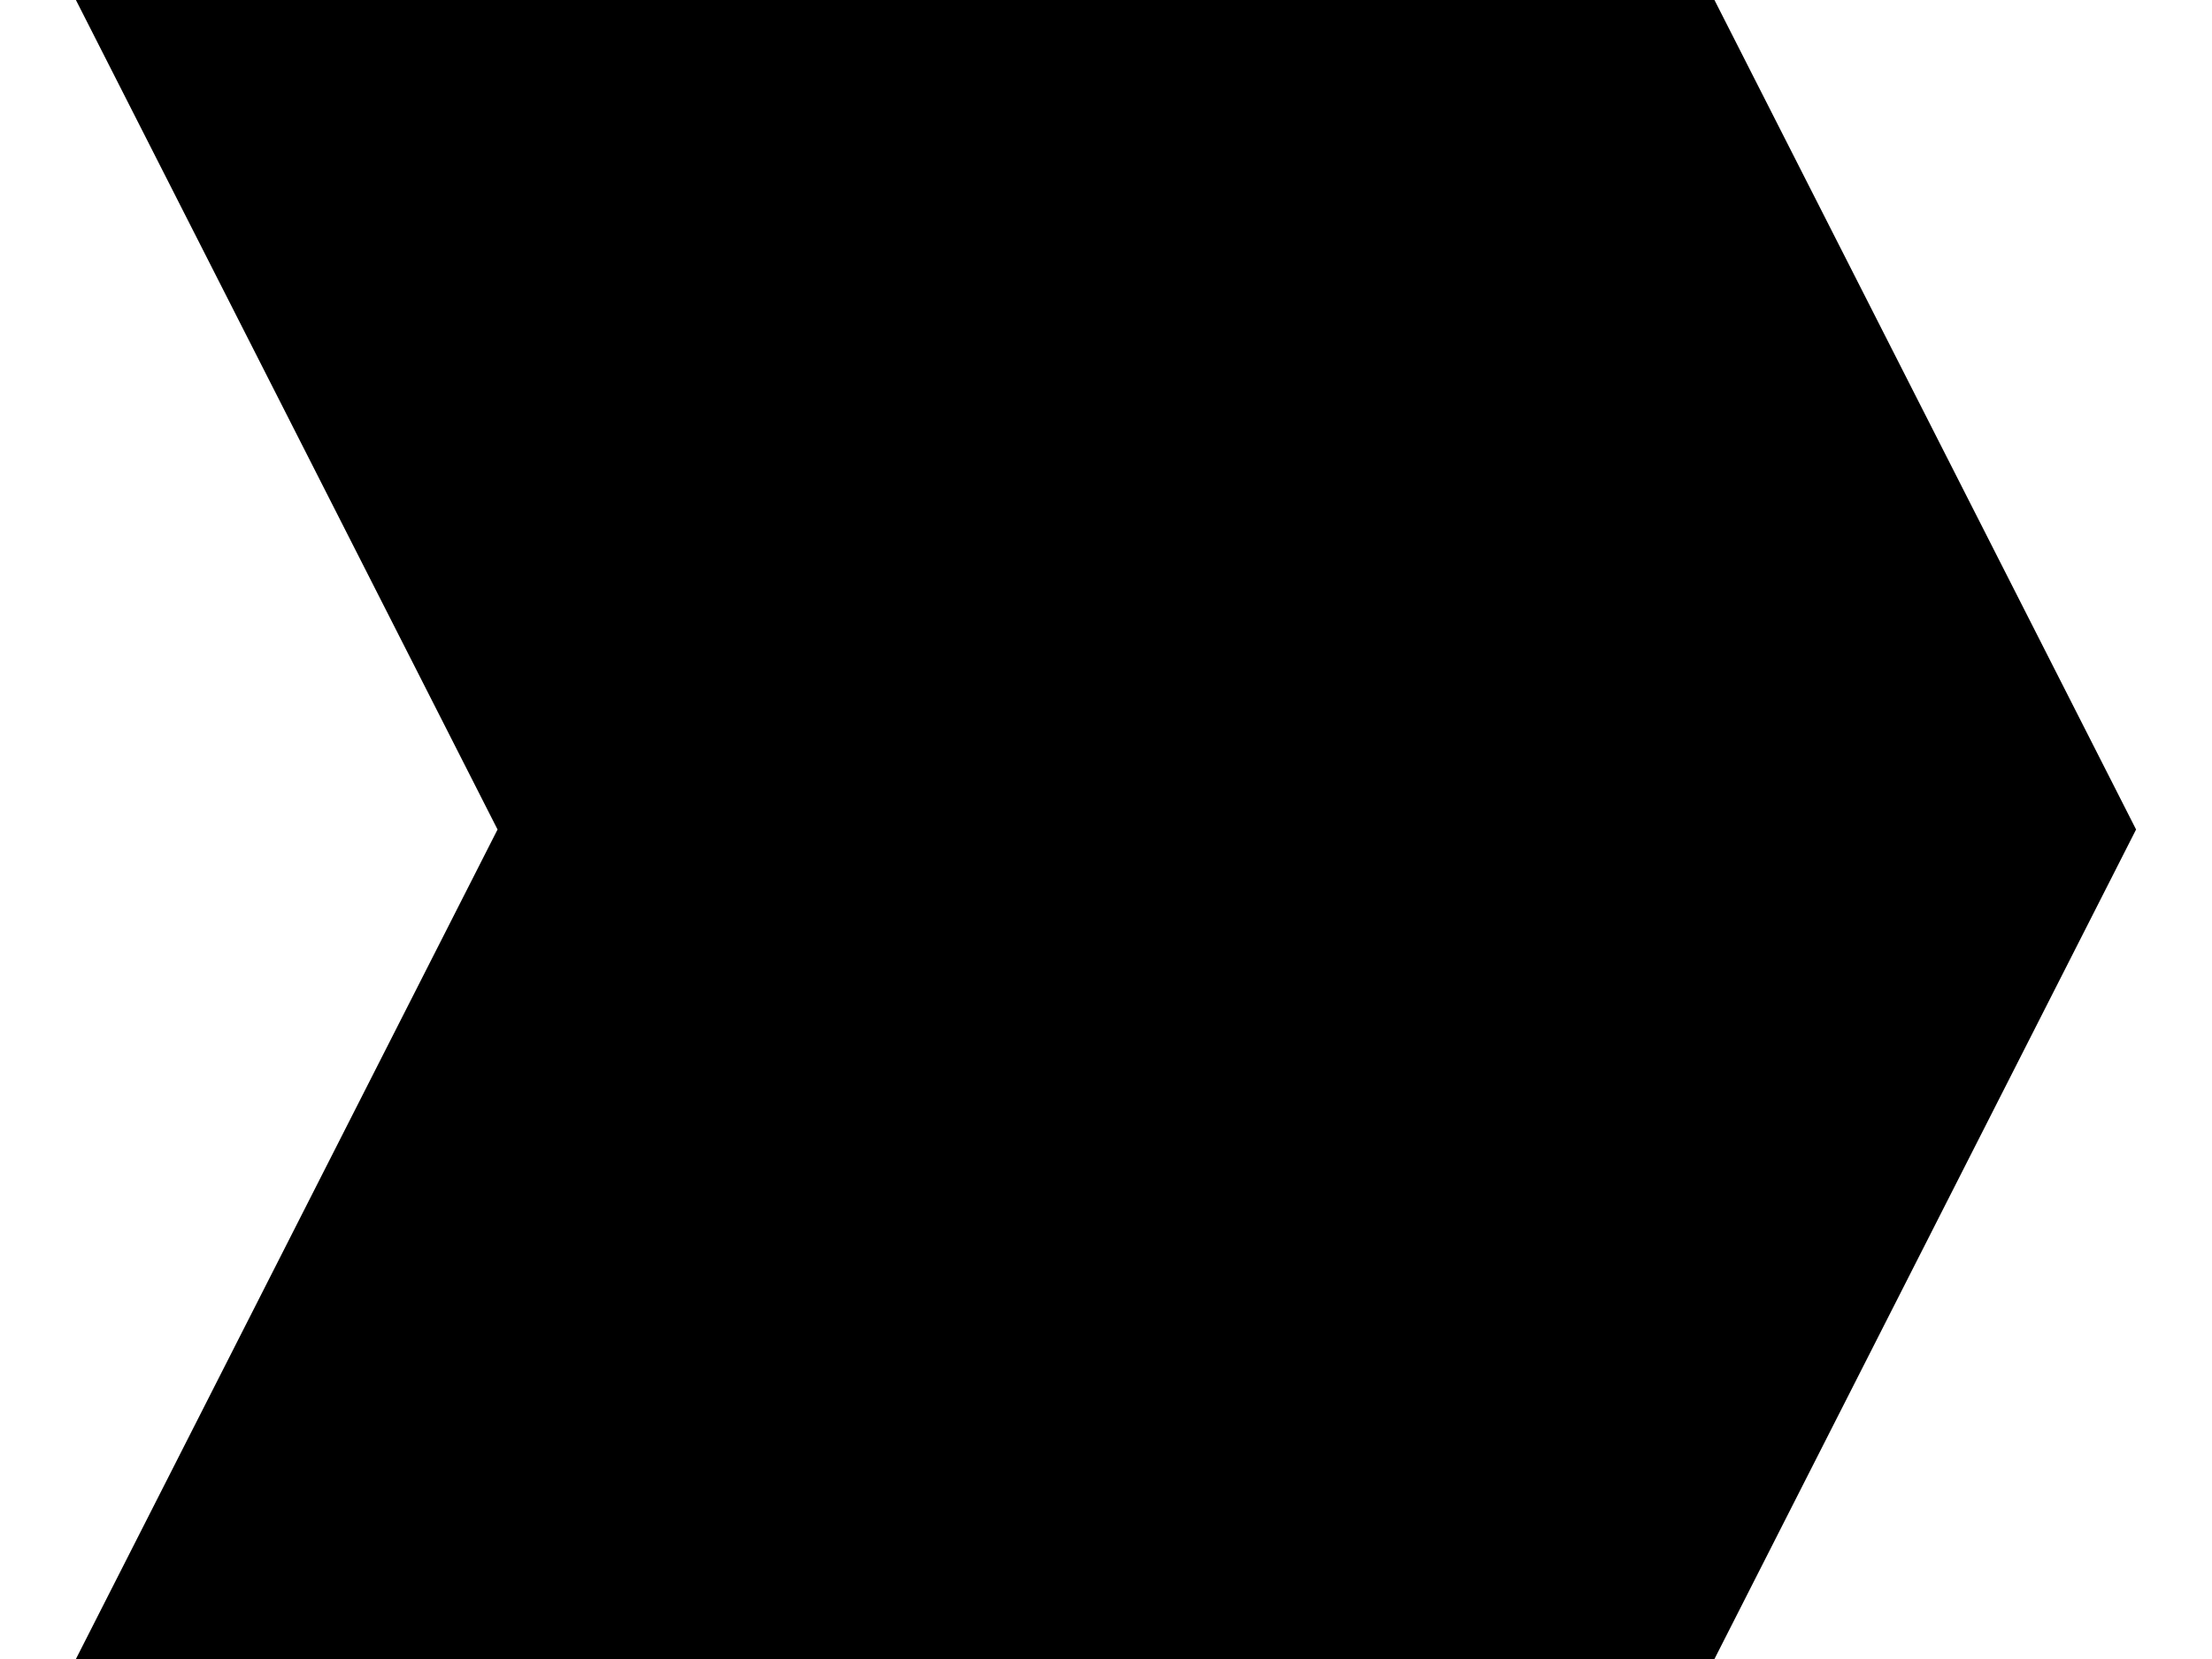 <svg xmlns="http://www.w3.org/2000/svg" xmlns:xlink="http://www.w3.org/1999/xlink" width="1024" zoomAndPan="magnify" viewBox="0 0 768 576" height="768" preserveAspectRatio="xMidYMid meet" version="1.0"><defs><clipPath id="a6686c8bc9"><path d="M 26.359 0 L 741.859 0 L 741.859 576 L 26.359 576 Z M 26.359 0 " clip-rule="nonzero"/></clipPath><clipPath id="d3b42931f2"><path d="M 26.359 0 L 595.254 0 L 741.641 288 L 595.254 576 L 26.359 576 L 172.746 288 Z M 26.359 0 " clip-rule="nonzero"/></clipPath></defs><g clip-path="url(#a6686c8bc9)"><g clip-path="url(#d3b42931f2)"><path fill="#000000" d="M 26.359 0 L 741.859 0 L 741.859 576 L 26.359 576 Z M 26.359 0 " fill-opacity="1" fill-rule="nonzero"/></g></g></svg>